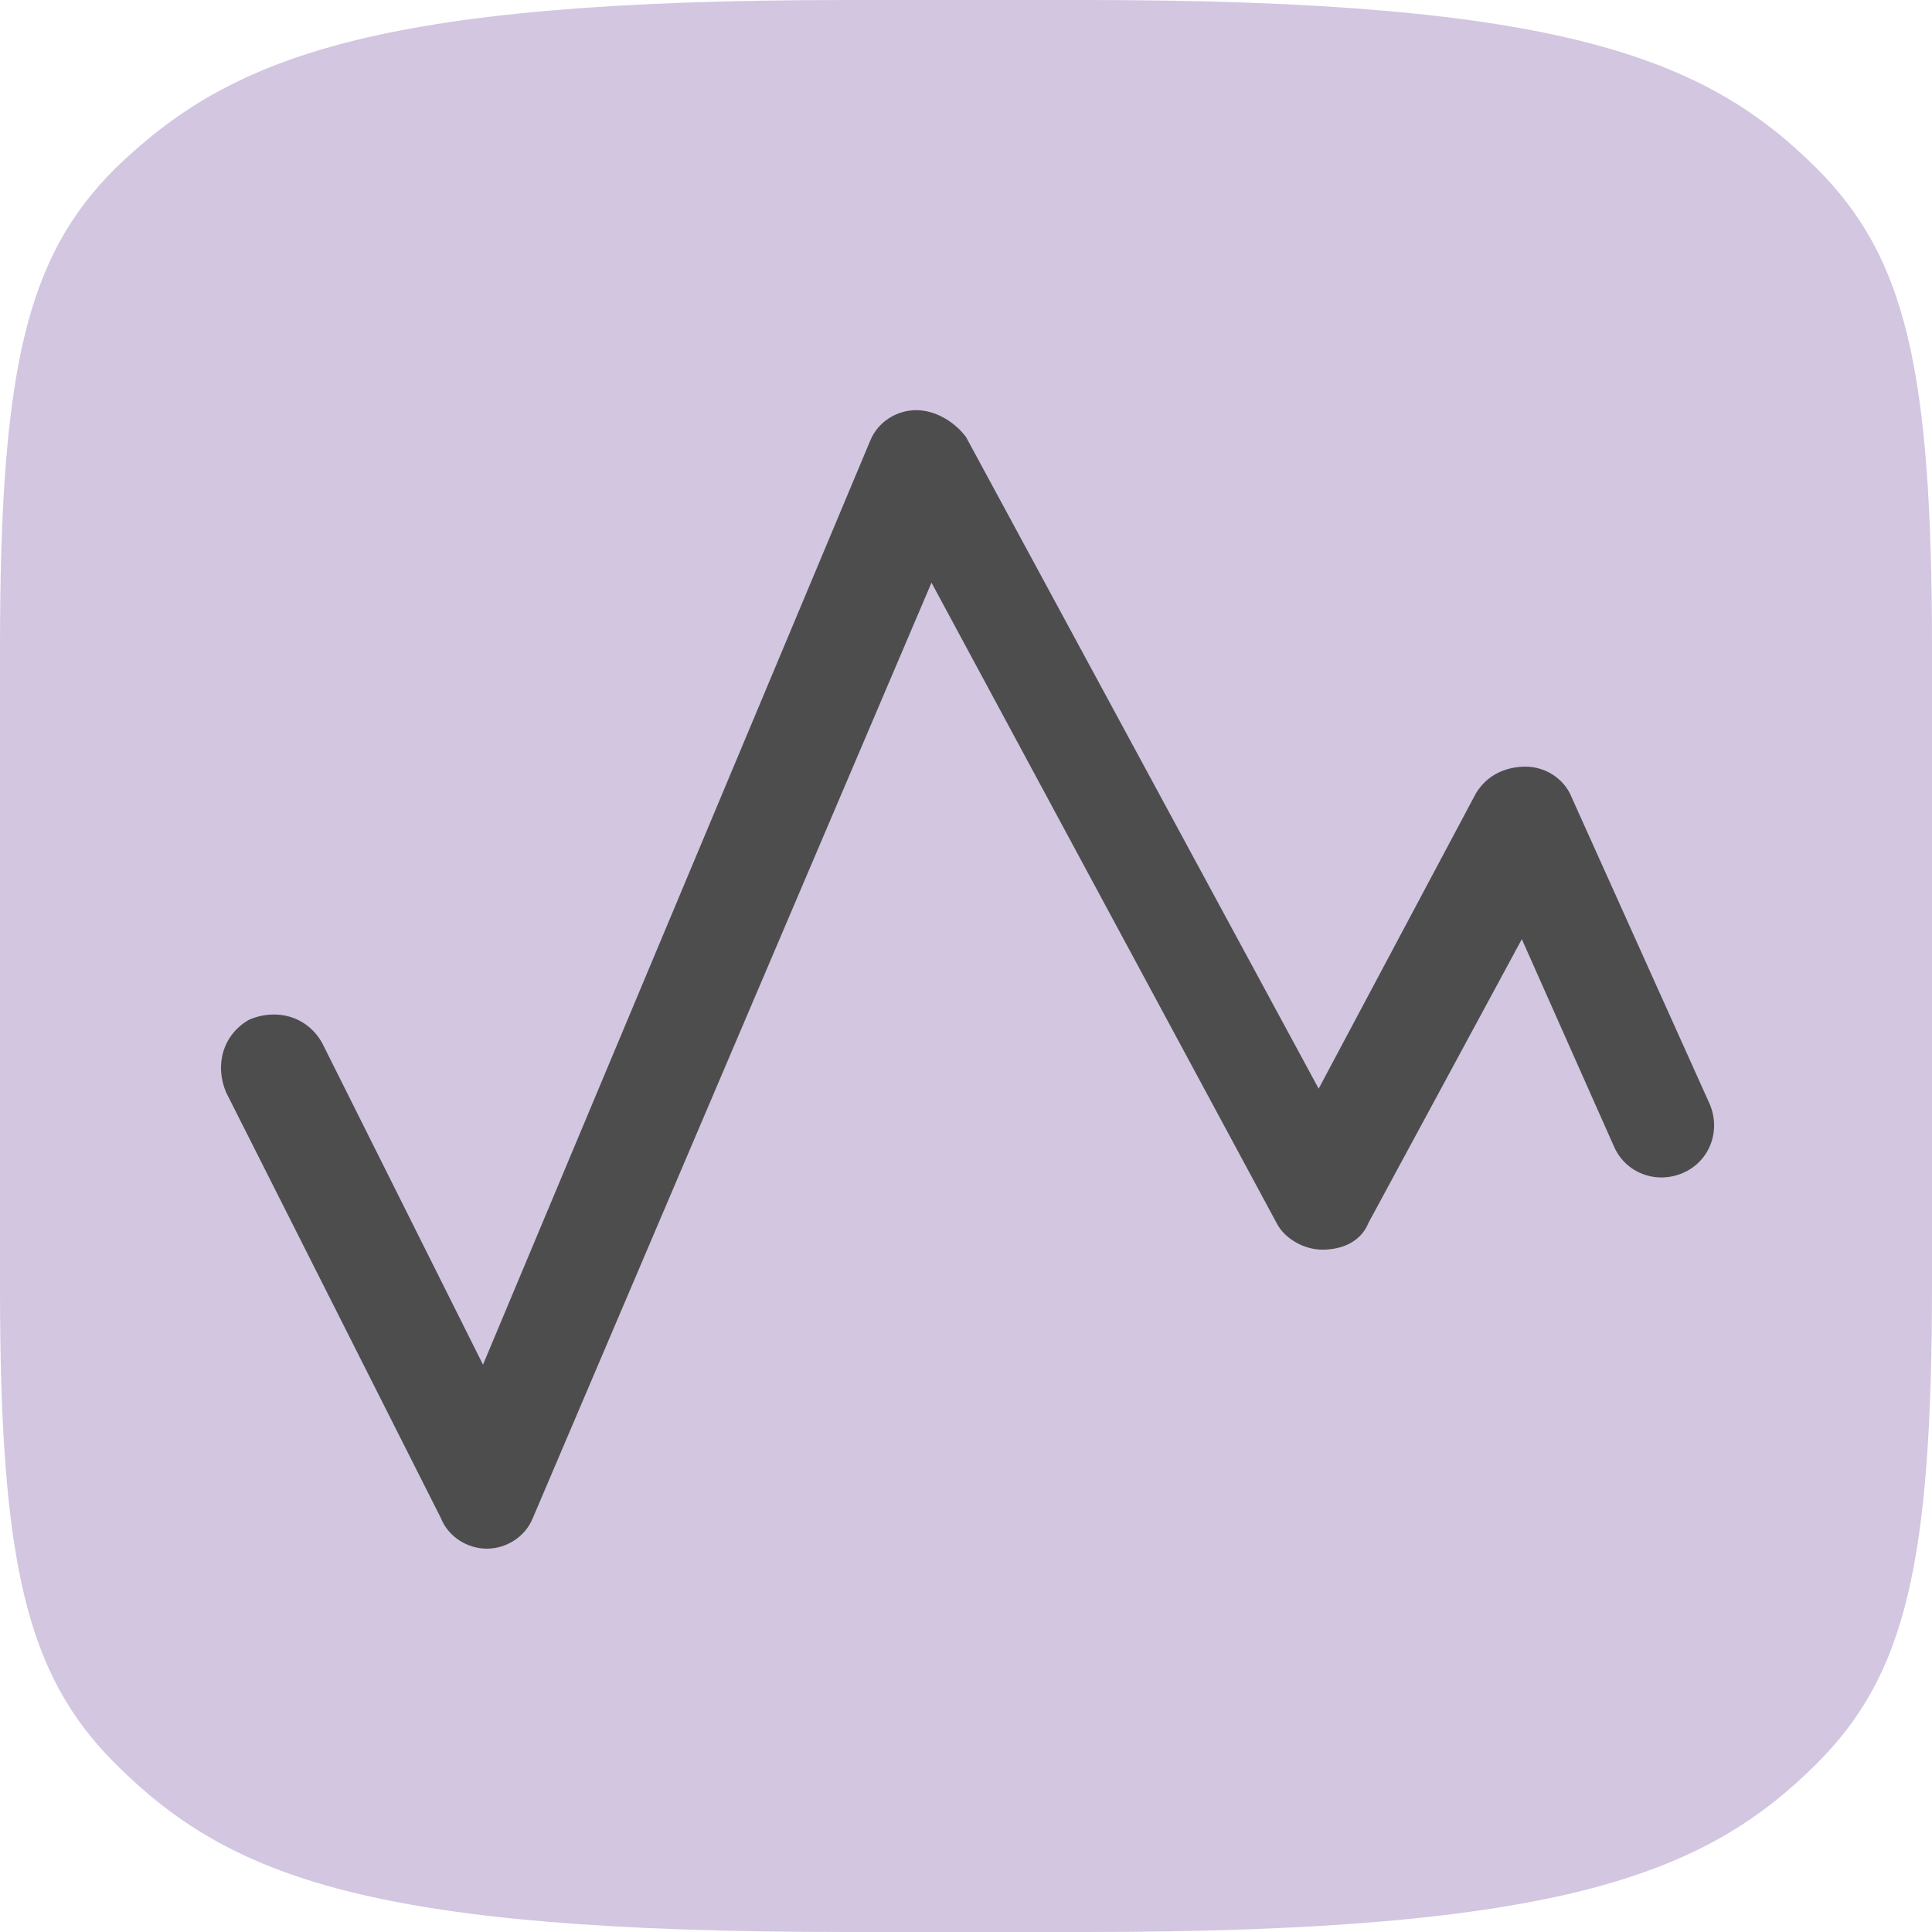 <?xml version="1.0" encoding="utf-8"?>
<!-- Generator: Adobe Illustrator 18.0.0, SVG Export Plug-In . SVG Version: 6.00 Build 0)  -->
<!DOCTYPE svg PUBLIC "-//W3C//DTD SVG 1.1//EN" "http://www.w3.org/Graphics/SVG/1.1/DTD/svg11.dtd">
<svg version="1.1" id="Layer_1" xmlns="http://www.w3.org/2000/svg" xmlns:xlink="http://www.w3.org/1999/xlink" x="0px" y="0px"
	 viewBox="0 0 50.4 50.4" style="enable-background:new 0 0 50.4 50.4;" xml:space="preserve">
<style type="text/css">
	.st0{fill:#D4C8E3;}
	.st1{fill:#333333;}
	.st2{fill:#F1EEF6;}
	.st3{fill:#808080;}
	.st4{fill:#1A1A1A;}
	.st5{fill:#E5E5E5;}
	.st6{fill:none;stroke:#FFFFFF;stroke-miterlimit:10;}
	.st7{fill:#D2C6E1;}
	.st8{fill:#4D4D4D;}
	.st9{fill:none;stroke:#B2B2B2;stroke-miterlimit:10;}
	.st10{fill:#FFFFFF;}
	.st11{fill:none;stroke:#808080;stroke-miterlimit:10;}
	.st12{fill:none;stroke:#4D4D4D;stroke-width:2.269;stroke-linecap:round;stroke-linejoin:round;stroke-miterlimit:10;}
	.st13{fill:none;stroke:#4D4D4D;stroke-width:2.156;stroke-linecap:round;stroke-linejoin:round;stroke-miterlimit:10;}
	.st14{fill:none;stroke:#4D4D4D;stroke-width:2.156;stroke-linecap:round;stroke-linejoin:round;stroke-miterlimit:10;}
	.st15{fill:#241E21;}
	.st16{fill:none;stroke:#4D4D4D;stroke-width:2.162;stroke-linecap:round;stroke-linejoin:round;stroke-miterlimit:10;}
	.st17{fill:none;stroke:#4D4D4D;stroke-width:2.557;stroke-linecap:round;stroke-linejoin:round;stroke-miterlimit:10;}
	.st18{fill:none;stroke:#4D4D4D;stroke-width:2.399;stroke-linecap:round;stroke-linejoin:round;stroke-miterlimit:10;}
	.st19{fill:none;stroke:#4D4D4D;stroke-width:2.607;stroke-linecap:round;stroke-linejoin:round;stroke-miterlimit:10;}
	.st20{fill:none;stroke:#4D4D4D;stroke-width:2.037;stroke-linecap:round;stroke-linejoin:round;stroke-miterlimit:10;}
	.st21{fill:none;stroke:#4D4D4D;stroke-width:1.727;stroke-linecap:round;stroke-linejoin:round;stroke-miterlimit:10;}
	.st22{fill:none;stroke:#4D4D4D;stroke-width:2.021;stroke-linecap:round;stroke-linejoin:round;stroke-miterlimit:10;}
	.st23{fill:#666666;}
	.st24{fill:none;stroke:#666666;stroke-miterlimit:10;}
	.st25{fill:none;stroke:#E5E5E5;stroke-miterlimit:10;}
</style>
<g>
	<path class="st7" d="M22.1,0C9.7,0,6,1.5,3,4.4C0.7,6.7,0,9.6,0,16.9v16.7C0,40.8,0.7,43.7,3,46C6,49,9.7,50.4,22.1,50.4h6.2
		c12.4,0,16.2-1.5,19.1-4.4c2.3-2.3,3-5.2,3-12.5V16.9c0-7.3-0.7-10.2-3-12.5C44.5,1.5,40.7,0,28.3,0H22.1z"/>
	<g>
		<path class="st8" d="M12.7,40.4c-0.5,0-1-0.3-1.2-0.8L5.9,28.5c-0.3-0.7-0.1-1.5,0.6-1.9c0.7-0.3,1.5-0.1,1.9,0.6l4.2,8.4
			l10.1-24.1c0.2-0.5,0.7-0.8,1.2-0.8c0.5,0,1,0.3,1.3,0.7l9.2,17l4.1-7.7c0.3-0.5,0.8-0.7,1.3-0.7c0.5,0,1,0.3,1.2,0.8l3.6,8
			c0.3,0.7,0,1.5-0.7,1.8c-0.7,0.3-1.5,0-1.8-0.7l-2.4-5.4l-4,7.4c-0.2,0.5-0.7,0.7-1.2,0.7h0c-0.5,0-1-0.3-1.2-0.7l-9-16.7
			L13.9,39.6C13.7,40.1,13.2,40.4,12.7,40.4C12.7,40.4,12.7,40.4,12.7,40.4z"/>
	</g>
</g>
</svg>
